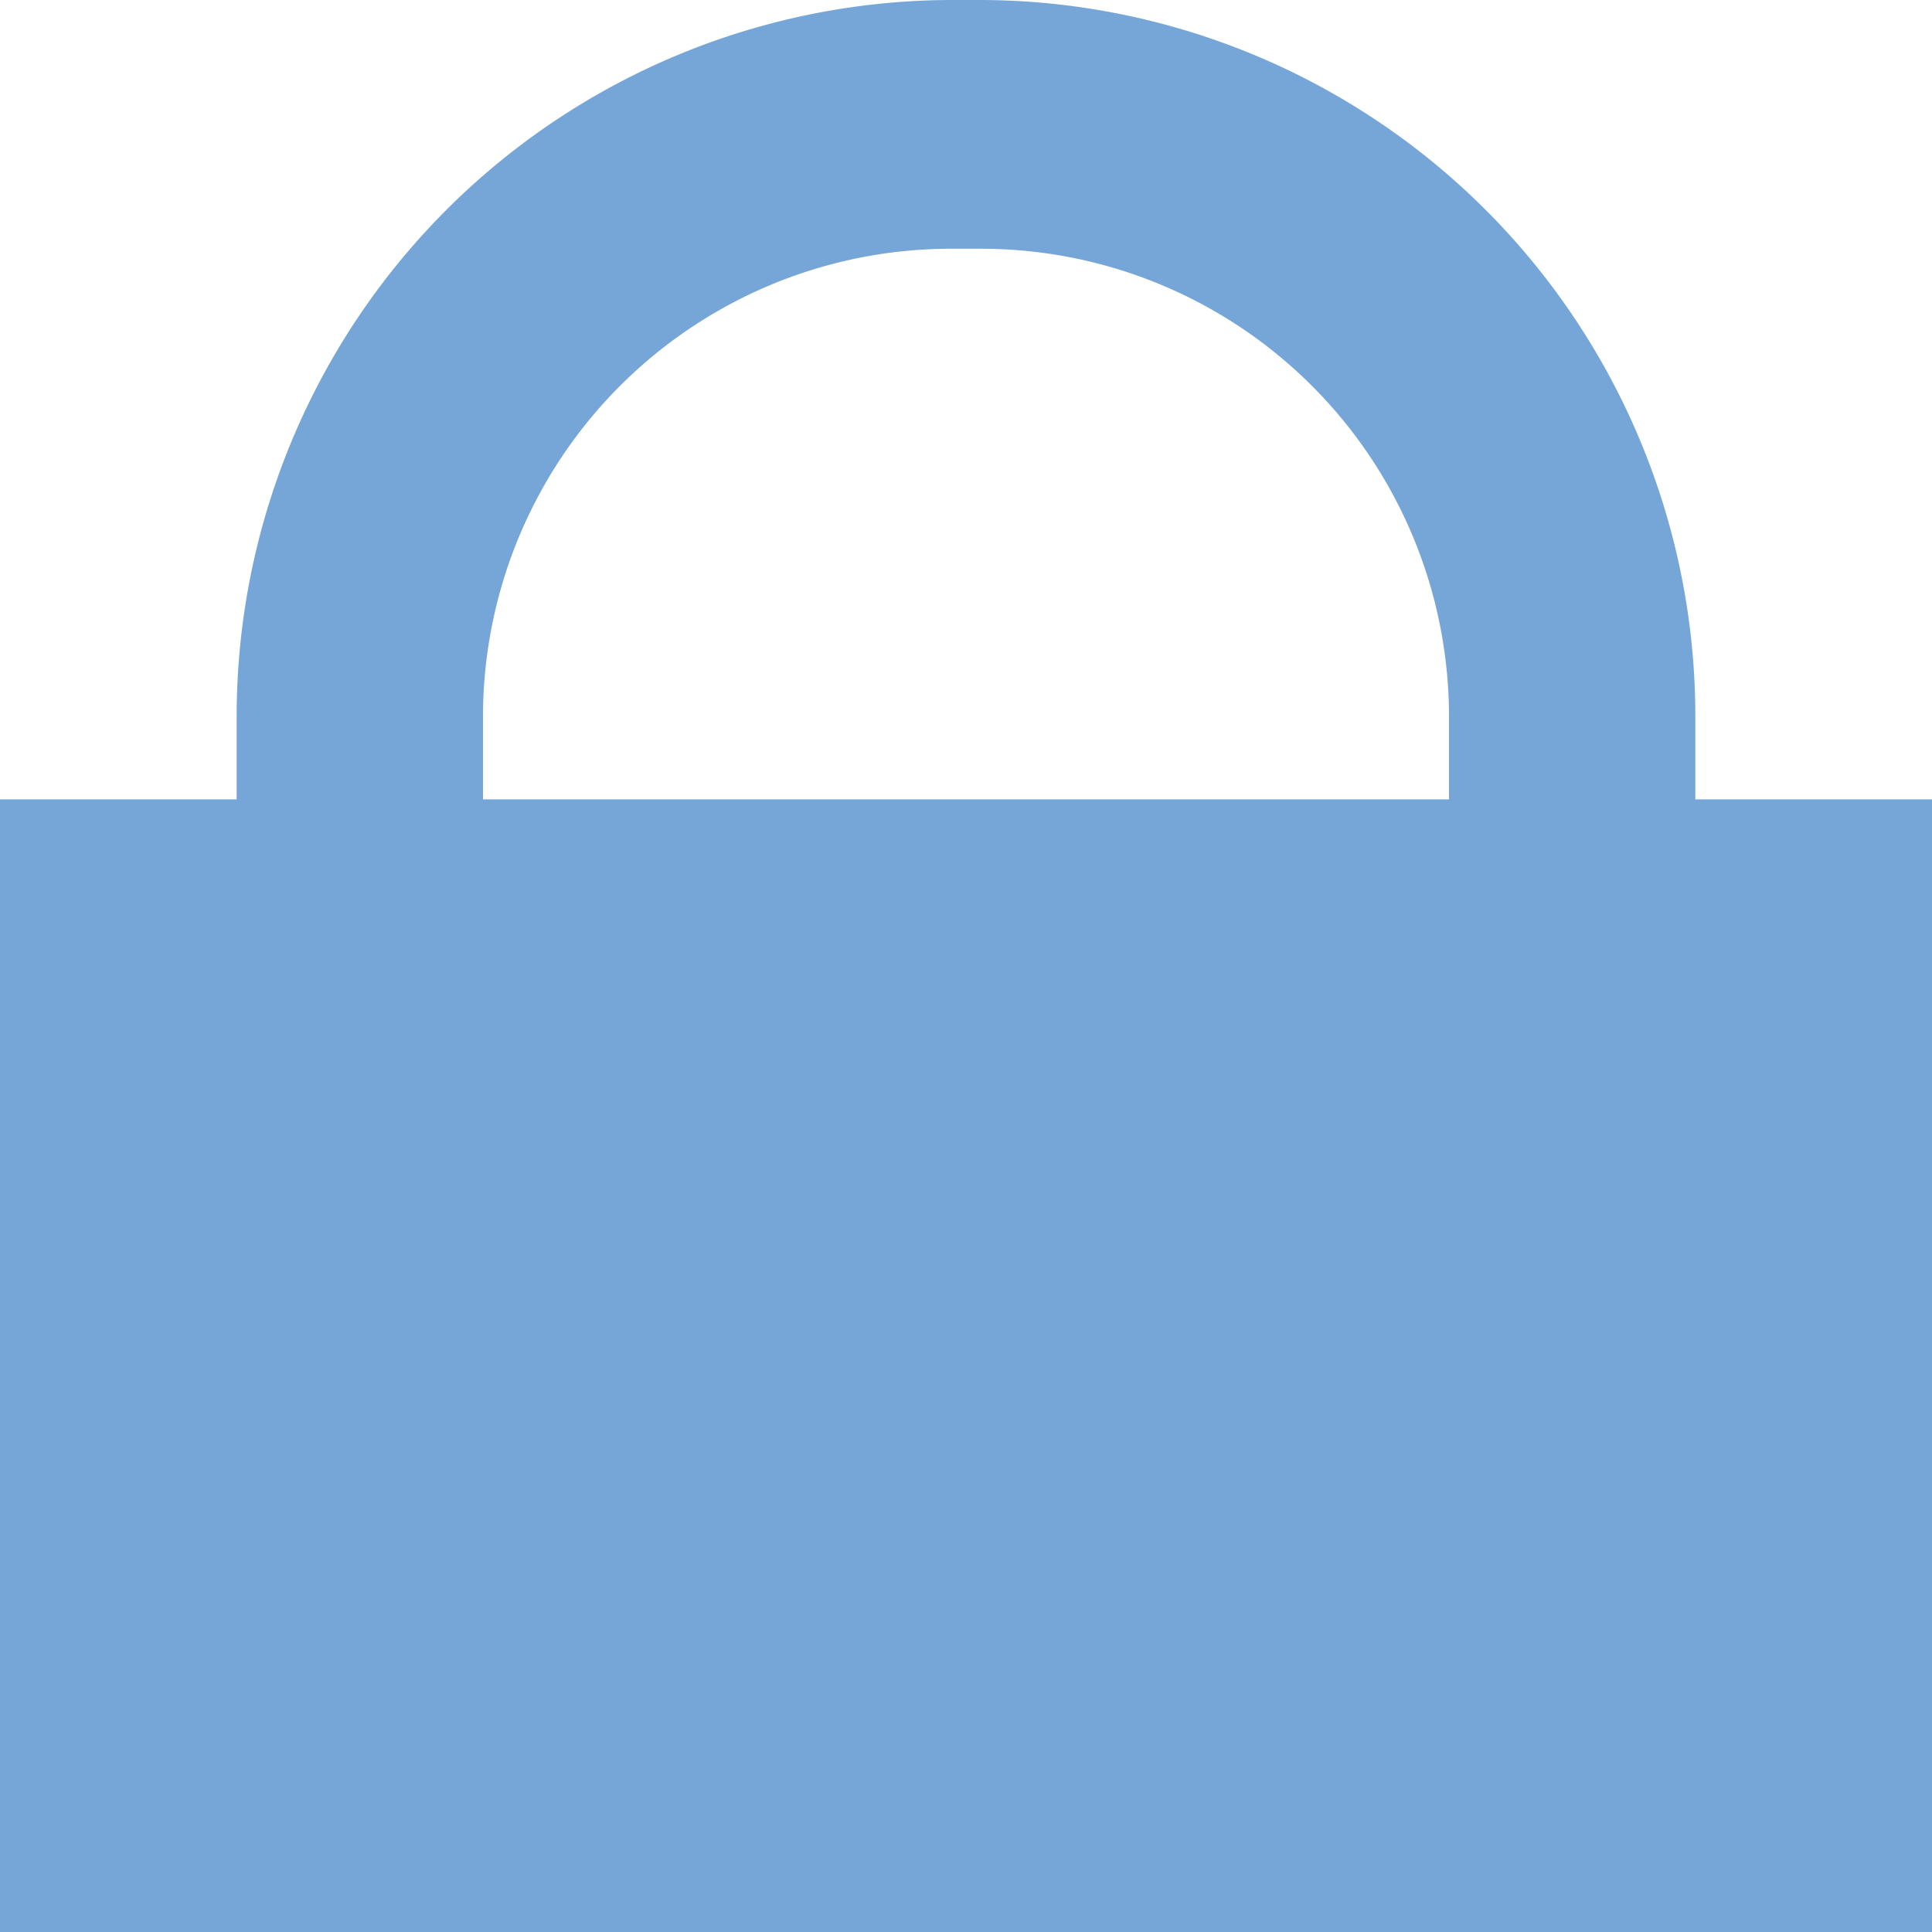 <svg xmlns="http://www.w3.org/2000/svg" viewBox="0 0 40 40"><defs><style>.cls-1{fill:#76a6d7;}</style></defs><title>Recurso 7</title><g id="Capa_2" data-name="Capa 2"><g id="Capa_3" data-name="Capa 3"><rect class="cls-1" y="16.55" width="40" height="23.45"/><path class="cls-1" d="M20.34,37.5h-.68A14.83,14.83,0,0,1,4.9,22.63V14.87A14.83,14.83,0,0,1,19.66,0h.68A14.83,14.83,0,0,1,35.1,14.87v7.76A14.83,14.83,0,0,1,20.34,37.5ZM19.66,5.15A9.69,9.69,0,0,0,10,14.87v7.76a9.69,9.69,0,0,0,9.64,9.72h.68A9.69,9.69,0,0,0,30,22.63V14.87a9.69,9.69,0,0,0-9.64-9.72Z"/></g></g></svg>